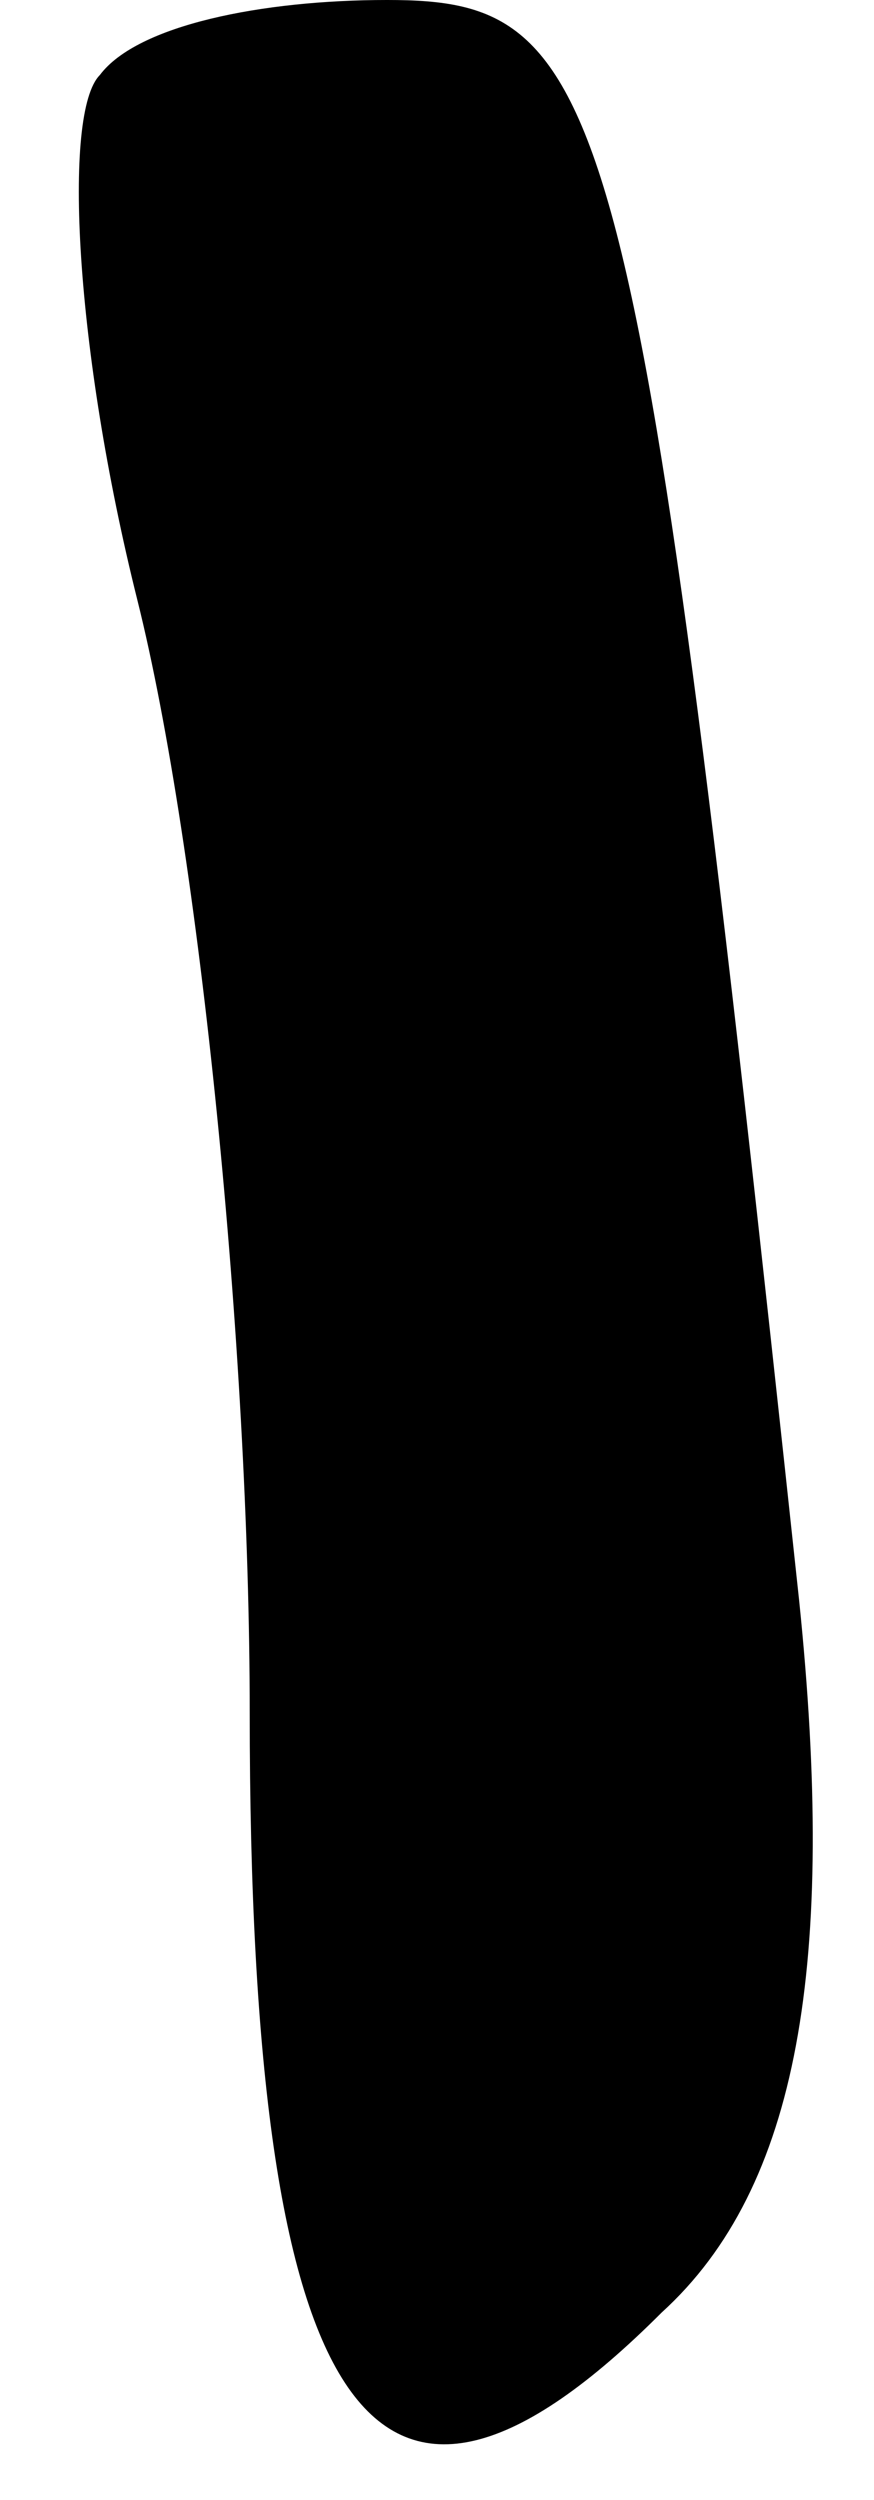 <?xml version="1.0" standalone="no"?>
<!DOCTYPE svg PUBLIC "-//W3C//DTD SVG 20010904//EN"
 "http://www.w3.org/TR/2001/REC-SVG-20010904/DTD/svg10.dtd">
<svg version="1.0" xmlns="http://www.w3.org/2000/svg"
 width="7pt" height="20pt" viewBox="0 0 7 20"
 preserveAspectRatio="xMidYMid meet">
<g transform="translate(0,20) scale(0.1,-0.1)"
fill="#000000" stroke="none">
<path fill="#000000" stroke="none" d="M8 194 c-3 -3 -2 -22 3 -42 5 -20 9
-60 9 -89 0 -57 10 -71 33 -48 11 10 14 28 11 57 -13 121 -15 128 -33 128 -10
0 -20 -2 -23 -6z"/>
</g>
</svg>
